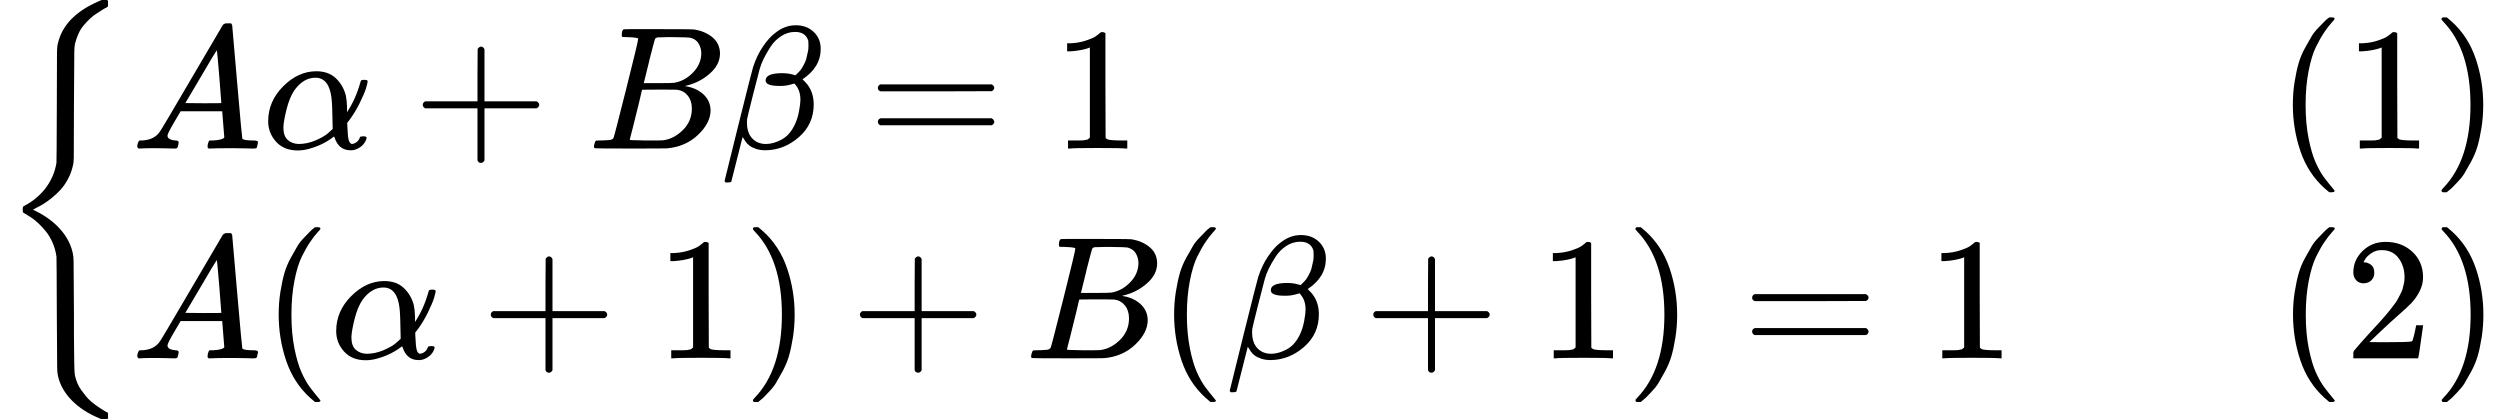<?xml version="1.0" encoding="UTF-8" standalone="no" ?>
<svg xmlns="http://www.w3.org/2000/svg" width="32.353ex" height="5.428ex" viewBox="0 -1449.5 14299.9 2399" xmlns:xlink="http://www.w3.org/1999/xlink" aria-hidden="true" style=""><defs><path id="MJX-1338-TEX-S3-7B" d="M618 -943L612 -949H582L568 -943Q472 -903 411 -841T332 -703Q327 -682 327 -653T325 -350Q324 -28 323 -18Q317 24 301 61T264 124T221 171T179 205T147 225T132 234Q130 238 130 250Q130 255 130 258T131 264T132 267T134 269T139 272T144 275Q207 308 256 367Q310 436 323 519Q324 529 325 851Q326 1124 326 1154T332 1205Q369 1358 566 1443L582 1450H612L618 1444V1429Q618 1413 616 1411L608 1406Q599 1402 585 1393T552 1372T515 1343T479 1305T449 1257T429 1200Q425 1180 425 1152T423 851Q422 579 422 549T416 498Q407 459 388 424T346 364T297 318T250 284T214 264T197 254L188 251L205 242Q290 200 345 138T416 3Q421 -18 421 -48T423 -349Q423 -397 423 -472Q424 -677 428 -694Q429 -697 429 -699Q434 -722 443 -743T465 -782T491 -816T519 -845T548 -868T574 -886T595 -899T610 -908L616 -910Q618 -912 618 -928V-943Z"></path><path id="MJX-1338-TEX-I-1D434" d="M208 74Q208 50 254 46Q272 46 272 35Q272 34 270 22Q267 8 264 4T251 0Q249 0 239 0T205 1T141 2Q70 2 50 0H42Q35 7 35 11Q37 38 48 46H62Q132 49 164 96Q170 102 345 401T523 704Q530 716 547 716H555H572Q578 707 578 706L606 383Q634 60 636 57Q641 46 701 46Q726 46 726 36Q726 34 723 22Q720 7 718 4T704 0Q701 0 690 0T651 1T578 2Q484 2 455 0H443Q437 6 437 9T439 27Q443 40 445 43L449 46H469Q523 49 533 63L521 213H283L249 155Q208 86 208 74ZM516 260Q516 271 504 416T490 562L463 519Q447 492 400 412L310 260L413 259Q516 259 516 260Z"></path><path id="MJX-1338-TEX-I-1D6FC" d="M34 156Q34 270 120 356T309 442Q379 442 421 402T478 304Q484 275 485 237V208Q534 282 560 374Q564 388 566 390T582 393Q603 393 603 385Q603 376 594 346T558 261T497 161L486 147L487 123Q489 67 495 47T514 26Q528 28 540 37T557 60Q559 67 562 68T577 70Q597 70 597 62Q597 56 591 43Q579 19 556 5T512 -10H505Q438 -10 414 62L411 69L400 61Q390 53 370 41T325 18T267 -2T203 -11Q124 -11 79 39T34 156ZM208 26Q257 26 306 47T379 90L403 112Q401 255 396 290Q382 405 304 405Q235 405 183 332Q156 292 139 224T121 120Q121 71 146 49T208 26Z"></path><path id="MJX-1338-TEX-N-2B" d="M56 237T56 250T70 270H369V420L370 570Q380 583 389 583Q402 583 409 568V270H707Q722 262 722 250T707 230H409V-68Q401 -82 391 -82H389H387Q375 -82 369 -68V230H70Q56 237 56 250Z"></path><path id="MJX-1338-TEX-I-1D435" d="M231 637Q204 637 199 638T194 649Q194 676 205 682Q206 683 335 683Q594 683 608 681Q671 671 713 636T756 544Q756 480 698 429T565 360L555 357Q619 348 660 311T702 219Q702 146 630 78T453 1Q446 0 242 0Q42 0 39 2Q35 5 35 10Q35 17 37 24Q42 43 47 45Q51 46 62 46H68Q95 46 128 49Q142 52 147 61Q150 65 219 339T288 628Q288 635 231 637ZM649 544Q649 574 634 600T585 634Q578 636 493 637Q473 637 451 637T416 636H403Q388 635 384 626Q382 622 352 506Q352 503 351 500L320 374H401Q482 374 494 376Q554 386 601 434T649 544ZM595 229Q595 273 572 302T512 336Q506 337 429 337Q311 337 310 336Q310 334 293 263T258 122L240 52Q240 48 252 48T333 46Q422 46 429 47Q491 54 543 105T595 229Z"></path><path id="MJX-1338-TEX-I-1D6FD" d="M29 -194Q23 -188 23 -186Q23 -183 102 134T186 465Q208 533 243 584T309 658Q365 705 429 705H431Q493 705 533 667T573 570Q573 465 469 396L482 383Q533 332 533 252Q533 139 448 65T257 -10Q227 -10 203 -2T165 17T143 40T131 59T126 65L62 -188Q60 -194 42 -194H29ZM353 431Q392 431 427 419L432 422Q436 426 439 429T449 439T461 453T472 471T484 495T493 524T501 560Q503 569 503 593Q503 611 502 616Q487 667 426 667Q384 667 347 643T286 582T247 514T224 455Q219 439 186 308T152 168Q151 163 151 147Q151 99 173 68Q204 26 260 26Q302 26 349 51T425 137Q441 171 449 214T457 279Q457 337 422 372Q380 358 347 358H337Q258 358 258 389Q258 396 261 403Q275 431 353 431Z"></path><path id="MJX-1338-TEX-N-3D" d="M56 347Q56 360 70 367H707Q722 359 722 347Q722 336 708 328L390 327H72Q56 332 56 347ZM56 153Q56 168 72 173H708Q722 163 722 153Q722 140 707 133H70Q56 140 56 153Z"></path><path id="MJX-1338-TEX-N-31" d="M213 578L200 573Q186 568 160 563T102 556H83V602H102Q149 604 189 617T245 641T273 663Q275 666 285 666Q294 666 302 660V361L303 61Q310 54 315 52T339 48T401 46H427V0H416Q395 3 257 3Q121 3 100 0H88V46H114Q136 46 152 46T177 47T193 50T201 52T207 57T213 61V578Z"></path><path id="MJX-1338-TEX-N-A0" d=""></path><path id="MJX-1338-TEX-N-28" d="M94 250Q94 319 104 381T127 488T164 576T202 643T244 695T277 729T302 750H315H319Q333 750 333 741Q333 738 316 720T275 667T226 581T184 443T167 250T184 58T225 -81T274 -167T316 -220T333 -241Q333 -250 318 -250H315H302L274 -226Q180 -141 137 -14T94 250Z"></path><path id="MJX-1338-TEX-N-29" d="M60 749L64 750Q69 750 74 750H86L114 726Q208 641 251 514T294 250Q294 182 284 119T261 12T224 -76T186 -143T145 -194T113 -227T90 -246Q87 -249 86 -250H74Q66 -250 63 -250T58 -247T55 -238Q56 -237 66 -225Q221 -64 221 250T66 725Q56 737 55 738Q55 746 60 749Z"></path><path id="MJX-1338-TEX-N-32" d="M109 429Q82 429 66 447T50 491Q50 562 103 614T235 666Q326 666 387 610T449 465Q449 422 429 383T381 315T301 241Q265 210 201 149L142 93L218 92Q375 92 385 97Q392 99 409 186V189H449V186Q448 183 436 95T421 3V0H50V19V31Q50 38 56 46T86 81Q115 113 136 137Q145 147 170 174T204 211T233 244T261 278T284 308T305 340T320 369T333 401T340 431T343 464Q343 527 309 573T212 619Q179 619 154 602T119 569T109 550Q109 549 114 549Q132 549 151 535T170 489Q170 464 154 447T109 429Z"></path></defs><g stroke="currentColor" fill="currentColor" stroke-width="0" transform="matrix(1 0 0 -1 0 0)"><g data-mml-node="math"><g data-mml-node="mrow"><g data-mml-node="mo"><use xlink:href="#MJX-1338-TEX-S3-7B"></use></g><g data-mml-node="mtable" transform="translate(750, 0)"><g data-mml-node="mtr" transform="translate(0, 600)"><g data-mml-node="mtd"><g data-mml-node="mi"><use xlink:href="#MJX-1338-TEX-I-1D434"></use></g><g data-mml-node="mi" transform="translate(750, 0)"><use xlink:href="#MJX-1338-TEX-I-1D6FC"></use></g><g data-mml-node="mo" transform="translate(1612.2, 0)"><use xlink:href="#MJX-1338-TEX-N-2B"></use></g><g data-mml-node="mi" transform="translate(2612.4, 0)"><use xlink:href="#MJX-1338-TEX-I-1D435"></use></g><g data-mml-node="mi" transform="translate(3371.4, 0)"><use xlink:href="#MJX-1338-TEX-I-1D6FD"></use></g><g data-mml-node="mo" transform="translate(4215.2, 0)"><use xlink:href="#MJX-1338-TEX-N-3D"></use></g><g data-mml-node="mn" transform="translate(5271, 0)"><use xlink:href="#MJX-1338-TEX-N-31"></use></g><g data-mml-node="mtext" transform="translate(5771, 0)"><use xlink:href="#MJX-1338-TEX-N-A0"></use></g><g data-mml-node="mtext" transform="translate(6021, 0)"><use xlink:href="#MJX-1338-TEX-N-A0"></use></g><g data-mml-node="mtext" transform="translate(6271, 0)"><use xlink:href="#MJX-1338-TEX-N-A0"></use></g><g data-mml-node="mtext" transform="translate(6521, 0)"><use xlink:href="#MJX-1338-TEX-N-A0"></use></g><g data-mml-node="mtext" transform="translate(6771, 0)"><use xlink:href="#MJX-1338-TEX-N-A0"></use></g><g data-mml-node="mtext" transform="translate(7021, 0)"><use xlink:href="#MJX-1338-TEX-N-A0"></use></g><g data-mml-node="mtext" transform="translate(7271, 0)"><use xlink:href="#MJX-1338-TEX-N-A0"></use></g><g data-mml-node="mtext" transform="translate(7521, 0)"><use xlink:href="#MJX-1338-TEX-N-A0"></use></g><g data-mml-node="mtext" transform="translate(7771, 0)"><use xlink:href="#MJX-1338-TEX-N-A0"></use></g><g data-mml-node="mtext" transform="translate(8021, 0)"><use xlink:href="#MJX-1338-TEX-N-A0"></use></g><g data-mml-node="mtext" transform="translate(8271, 0)"><use xlink:href="#MJX-1338-TEX-N-A0"></use></g><g data-mml-node="mtext" transform="translate(8521, 0)"><use xlink:href="#MJX-1338-TEX-N-A0"></use></g><g data-mml-node="mtext" transform="translate(8771, 0)"><use xlink:href="#MJX-1338-TEX-N-A0"></use></g><g data-mml-node="mtext" transform="translate(9021, 0)"><use xlink:href="#MJX-1338-TEX-N-A0"></use></g><g data-mml-node="mtext" transform="translate(9271, 0)"><use xlink:href="#MJX-1338-TEX-N-A0"></use></g><g data-mml-node="mtext" transform="translate(9521, 0)"><use xlink:href="#MJX-1338-TEX-N-A0"></use></g><g data-mml-node="mtext" transform="translate(9771, 0)"><use xlink:href="#MJX-1338-TEX-N-A0"></use></g><g data-mml-node="mtext" transform="translate(10021, 0)"><use xlink:href="#MJX-1338-TEX-N-A0"></use></g><g data-mml-node="mtext" transform="translate(10271, 0)"><use xlink:href="#MJX-1338-TEX-N-A0"></use></g><g data-mml-node="mtext" transform="translate(10521, 0)"><use xlink:href="#MJX-1338-TEX-N-A0"></use></g><g data-mml-node="mtext" transform="translate(10771, 0)"><use xlink:href="#MJX-1338-TEX-N-A0"></use></g><g data-mml-node="mtext" transform="translate(11021, 0)"><use xlink:href="#MJX-1338-TEX-N-A0"></use></g><g data-mml-node="mtext" transform="translate(11271, 0)"><use xlink:href="#MJX-1338-TEX-N-A0"></use></g><g data-mml-node="mtext" transform="translate(11521, 0)"><use xlink:href="#MJX-1338-TEX-N-A0"></use></g><g data-mml-node="mtext" transform="translate(11771, 0)"><use xlink:href="#MJX-1338-TEX-N-A0"></use></g><g data-mml-node="mtext" transform="translate(12021, 0)"><use xlink:href="#MJX-1338-TEX-N-A0"></use></g><g data-mml-node="mo" transform="translate(12271, 0)"><use xlink:href="#MJX-1338-TEX-N-28"></use></g><g data-mml-node="mn" transform="translate(12660, 0)"><use xlink:href="#MJX-1338-TEX-N-31"></use></g><g data-mml-node="mo" transform="translate(13160, 0)"><use xlink:href="#MJX-1338-TEX-N-29"></use></g></g></g><g data-mml-node="mtr" transform="translate(0, -600)"><g data-mml-node="mtd"><g data-mml-node="mi"><use xlink:href="#MJX-1338-TEX-I-1D434"></use></g><g data-mml-node="mo" transform="translate(750, 0)"><use xlink:href="#MJX-1338-TEX-N-28"></use></g><g data-mml-node="mi" transform="translate(1139, 0)"><use xlink:href="#MJX-1338-TEX-I-1D6FC"></use></g><g data-mml-node="mo" transform="translate(2001.2, 0)"><use xlink:href="#MJX-1338-TEX-N-2B"></use></g><g data-mml-node="mn" transform="translate(3001.4, 0)"><use xlink:href="#MJX-1338-TEX-N-31"></use></g><g data-mml-node="mo" transform="translate(3501.4, 0)"><use xlink:href="#MJX-1338-TEX-N-29"></use></g><g data-mml-node="mo" transform="translate(4112.7, 0)"><use xlink:href="#MJX-1338-TEX-N-2B"></use></g><g data-mml-node="mi" transform="translate(5112.9, 0)"><use xlink:href="#MJX-1338-TEX-I-1D435"></use></g><g data-mml-node="mo" transform="translate(5871.9, 0)"><use xlink:href="#MJX-1338-TEX-N-28"></use></g><g data-mml-node="mi" transform="translate(6260.9, 0)"><use xlink:href="#MJX-1338-TEX-I-1D6FD"></use></g><g data-mml-node="mo" transform="translate(7049.1, 0)"><use xlink:href="#MJX-1338-TEX-N-2B"></use></g><g data-mml-node="mn" transform="translate(8049.3, 0)"><use xlink:href="#MJX-1338-TEX-N-31"></use></g><g data-mml-node="mo" transform="translate(8549.3, 0)"><use xlink:href="#MJX-1338-TEX-N-29"></use></g><g data-mml-node="mo" transform="translate(9216.1, 0)"><use xlink:href="#MJX-1338-TEX-N-3D"></use></g><g data-mml-node="mn" transform="translate(10271.9, 0)"><use xlink:href="#MJX-1338-TEX-N-31"></use></g><g data-mml-node="mtext" transform="translate(10771.9, 0)"><use xlink:href="#MJX-1338-TEX-N-A0"></use></g><g data-mml-node="mtext" transform="translate(11021.9, 0)"><use xlink:href="#MJX-1338-TEX-N-A0"></use></g><g data-mml-node="mtext" transform="translate(11271.9, 0)"><use xlink:href="#MJX-1338-TEX-N-A0"></use></g><g data-mml-node="mtext" transform="translate(11521.9, 0)"><use xlink:href="#MJX-1338-TEX-N-A0"></use></g><g data-mml-node="mtext" transform="translate(11771.9, 0)"><use xlink:href="#MJX-1338-TEX-N-A0"></use></g><g data-mml-node="mtext" transform="translate(12021.9, 0)"><use xlink:href="#MJX-1338-TEX-N-A0"></use></g><g data-mml-node="mo" transform="translate(12271.9, 0)"><use xlink:href="#MJX-1338-TEX-N-28"></use></g><g data-mml-node="mn" transform="translate(12660.9, 0)"><use xlink:href="#MJX-1338-TEX-N-32"></use></g><g data-mml-node="mo" transform="translate(13160.9, 0)"><use xlink:href="#MJX-1338-TEX-N-29"></use></g></g></g></g><g data-mml-node="mo" transform="translate(14299.9, 0)"></g></g></g></g></svg>